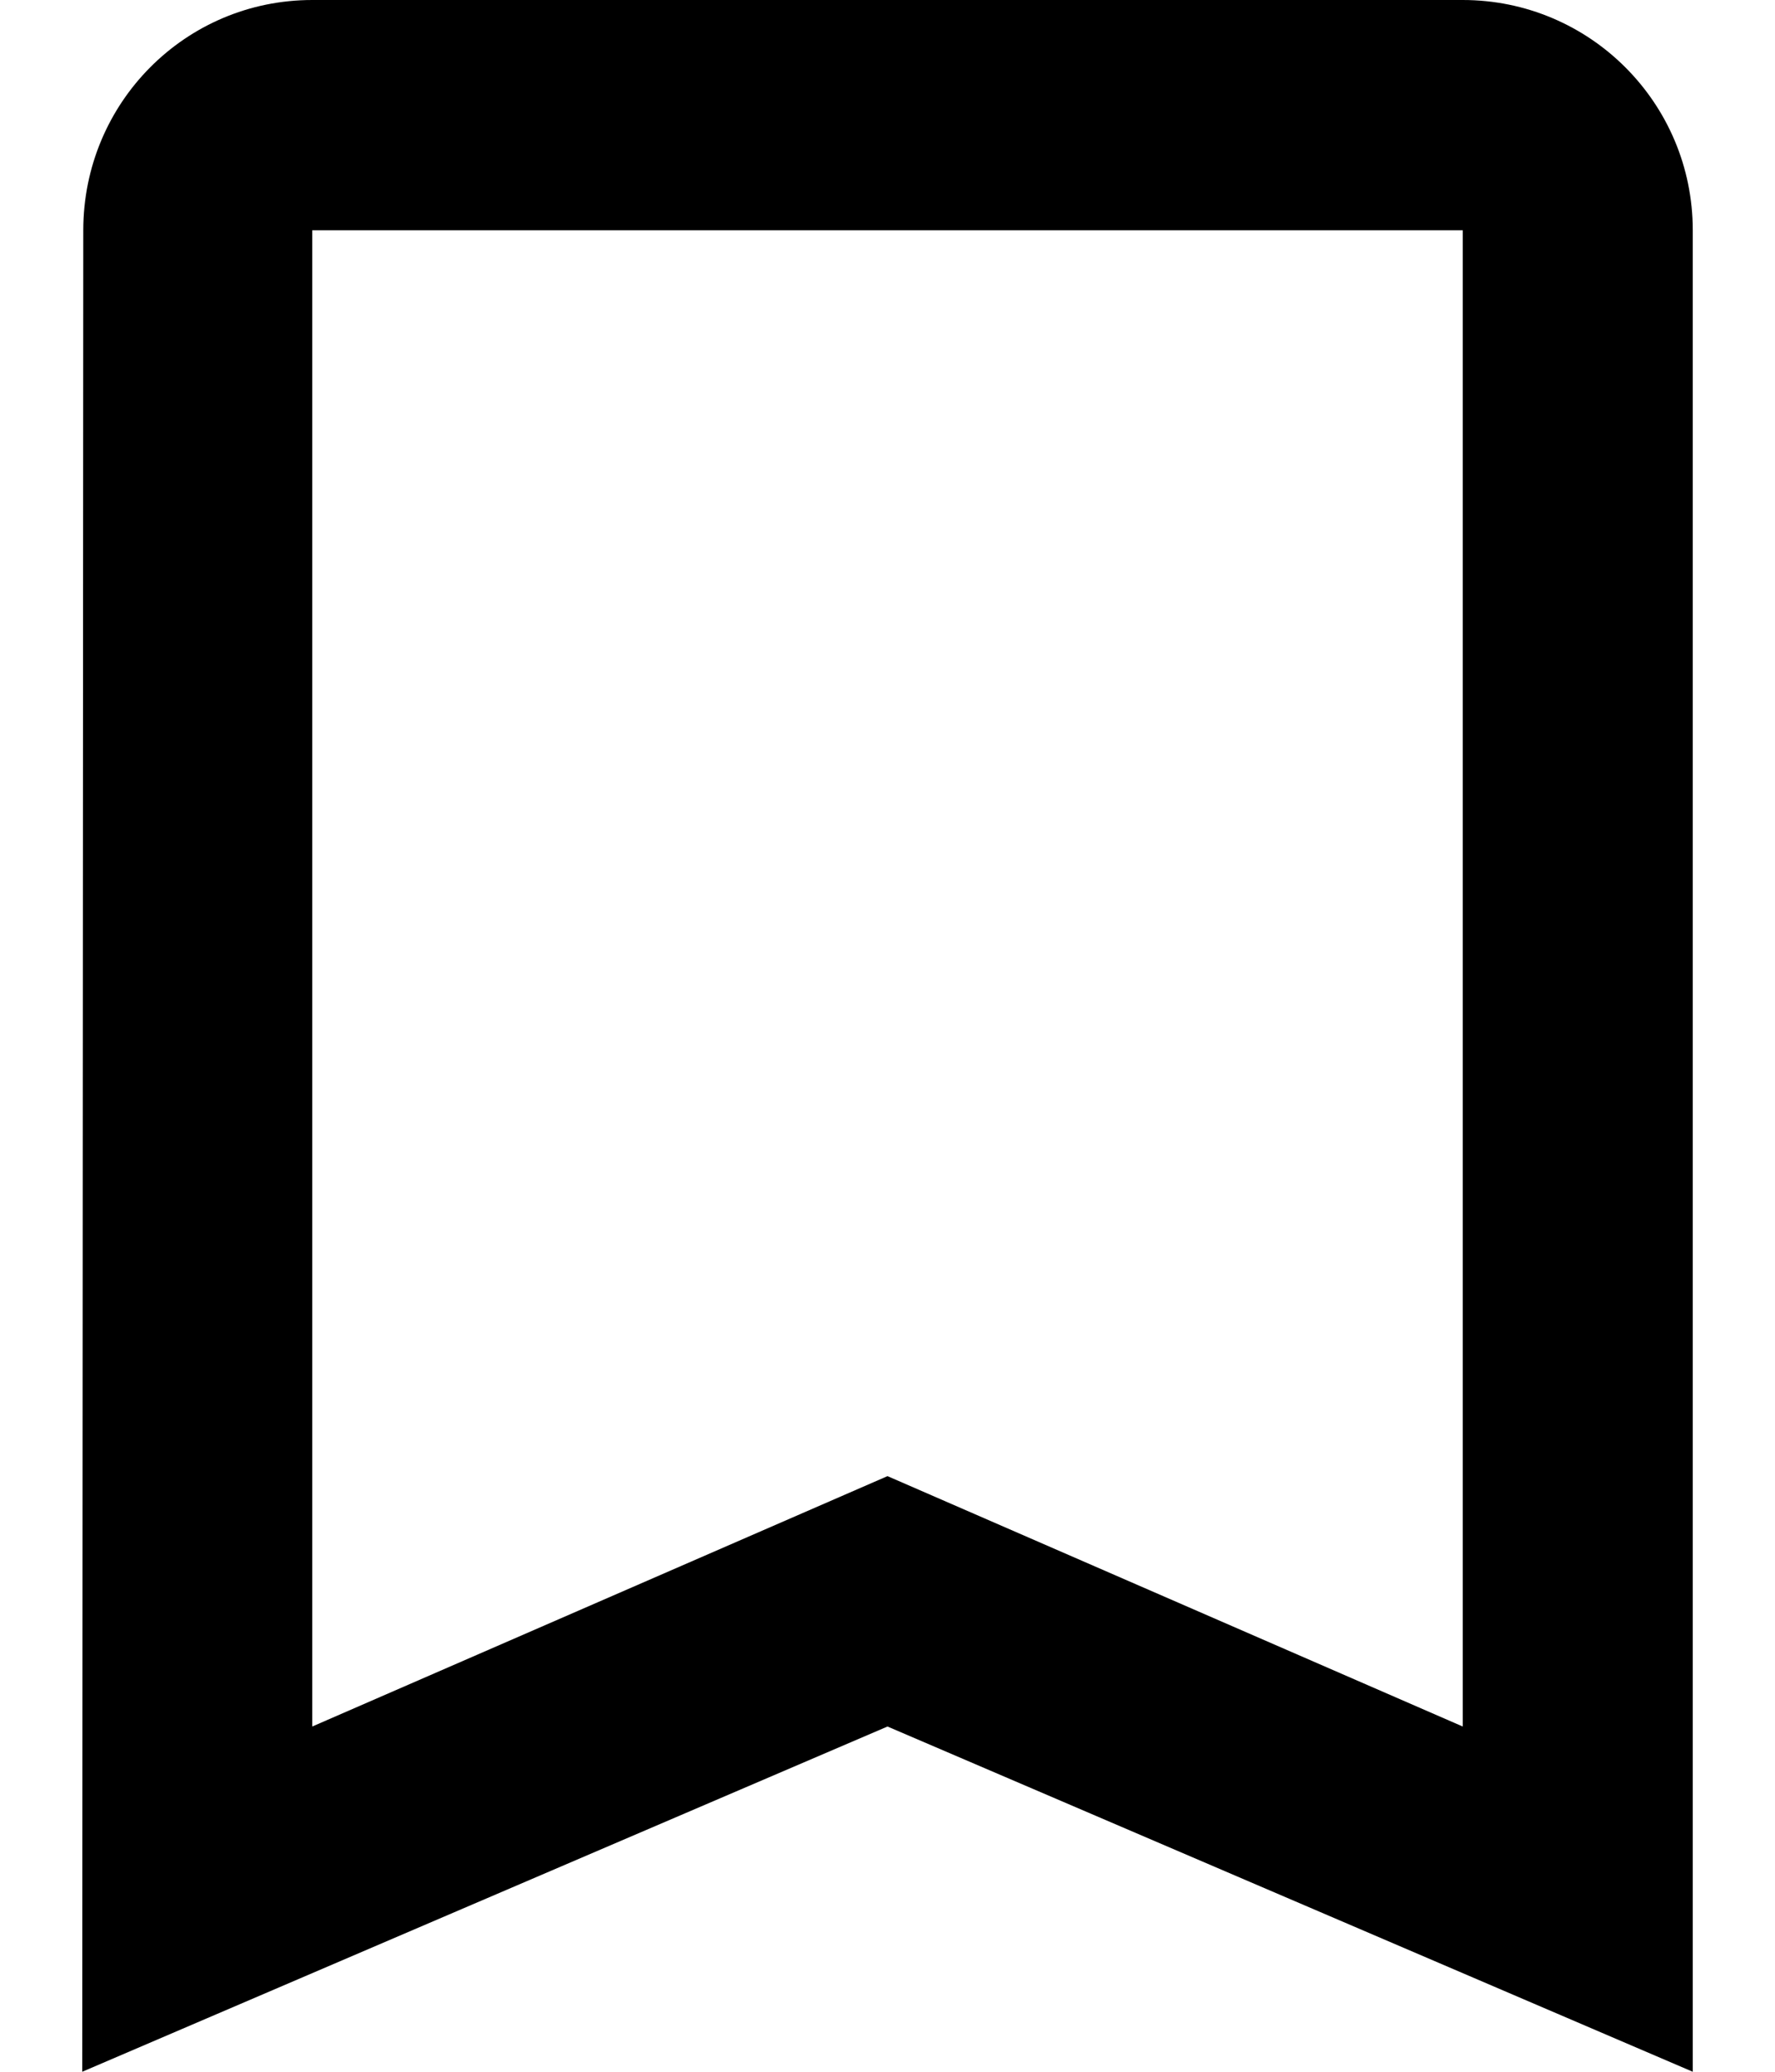 <svg width="12" height="14" viewBox="0 0 12 14" xmlns="http://www.w3.org/2000/svg">
    <path d="M9.889 0H2.111C1.252 0 0.563 0.696 0.563 1.556L0.556 14L6 11.667L11.444 14V1.556C11.444 0.696 10.748 0 9.889 0ZM9.889 11.667L6 9.975L2.111 11.667V1.556H9.889V11.667H9.889Z" fill="currentColor"/>
</svg>
